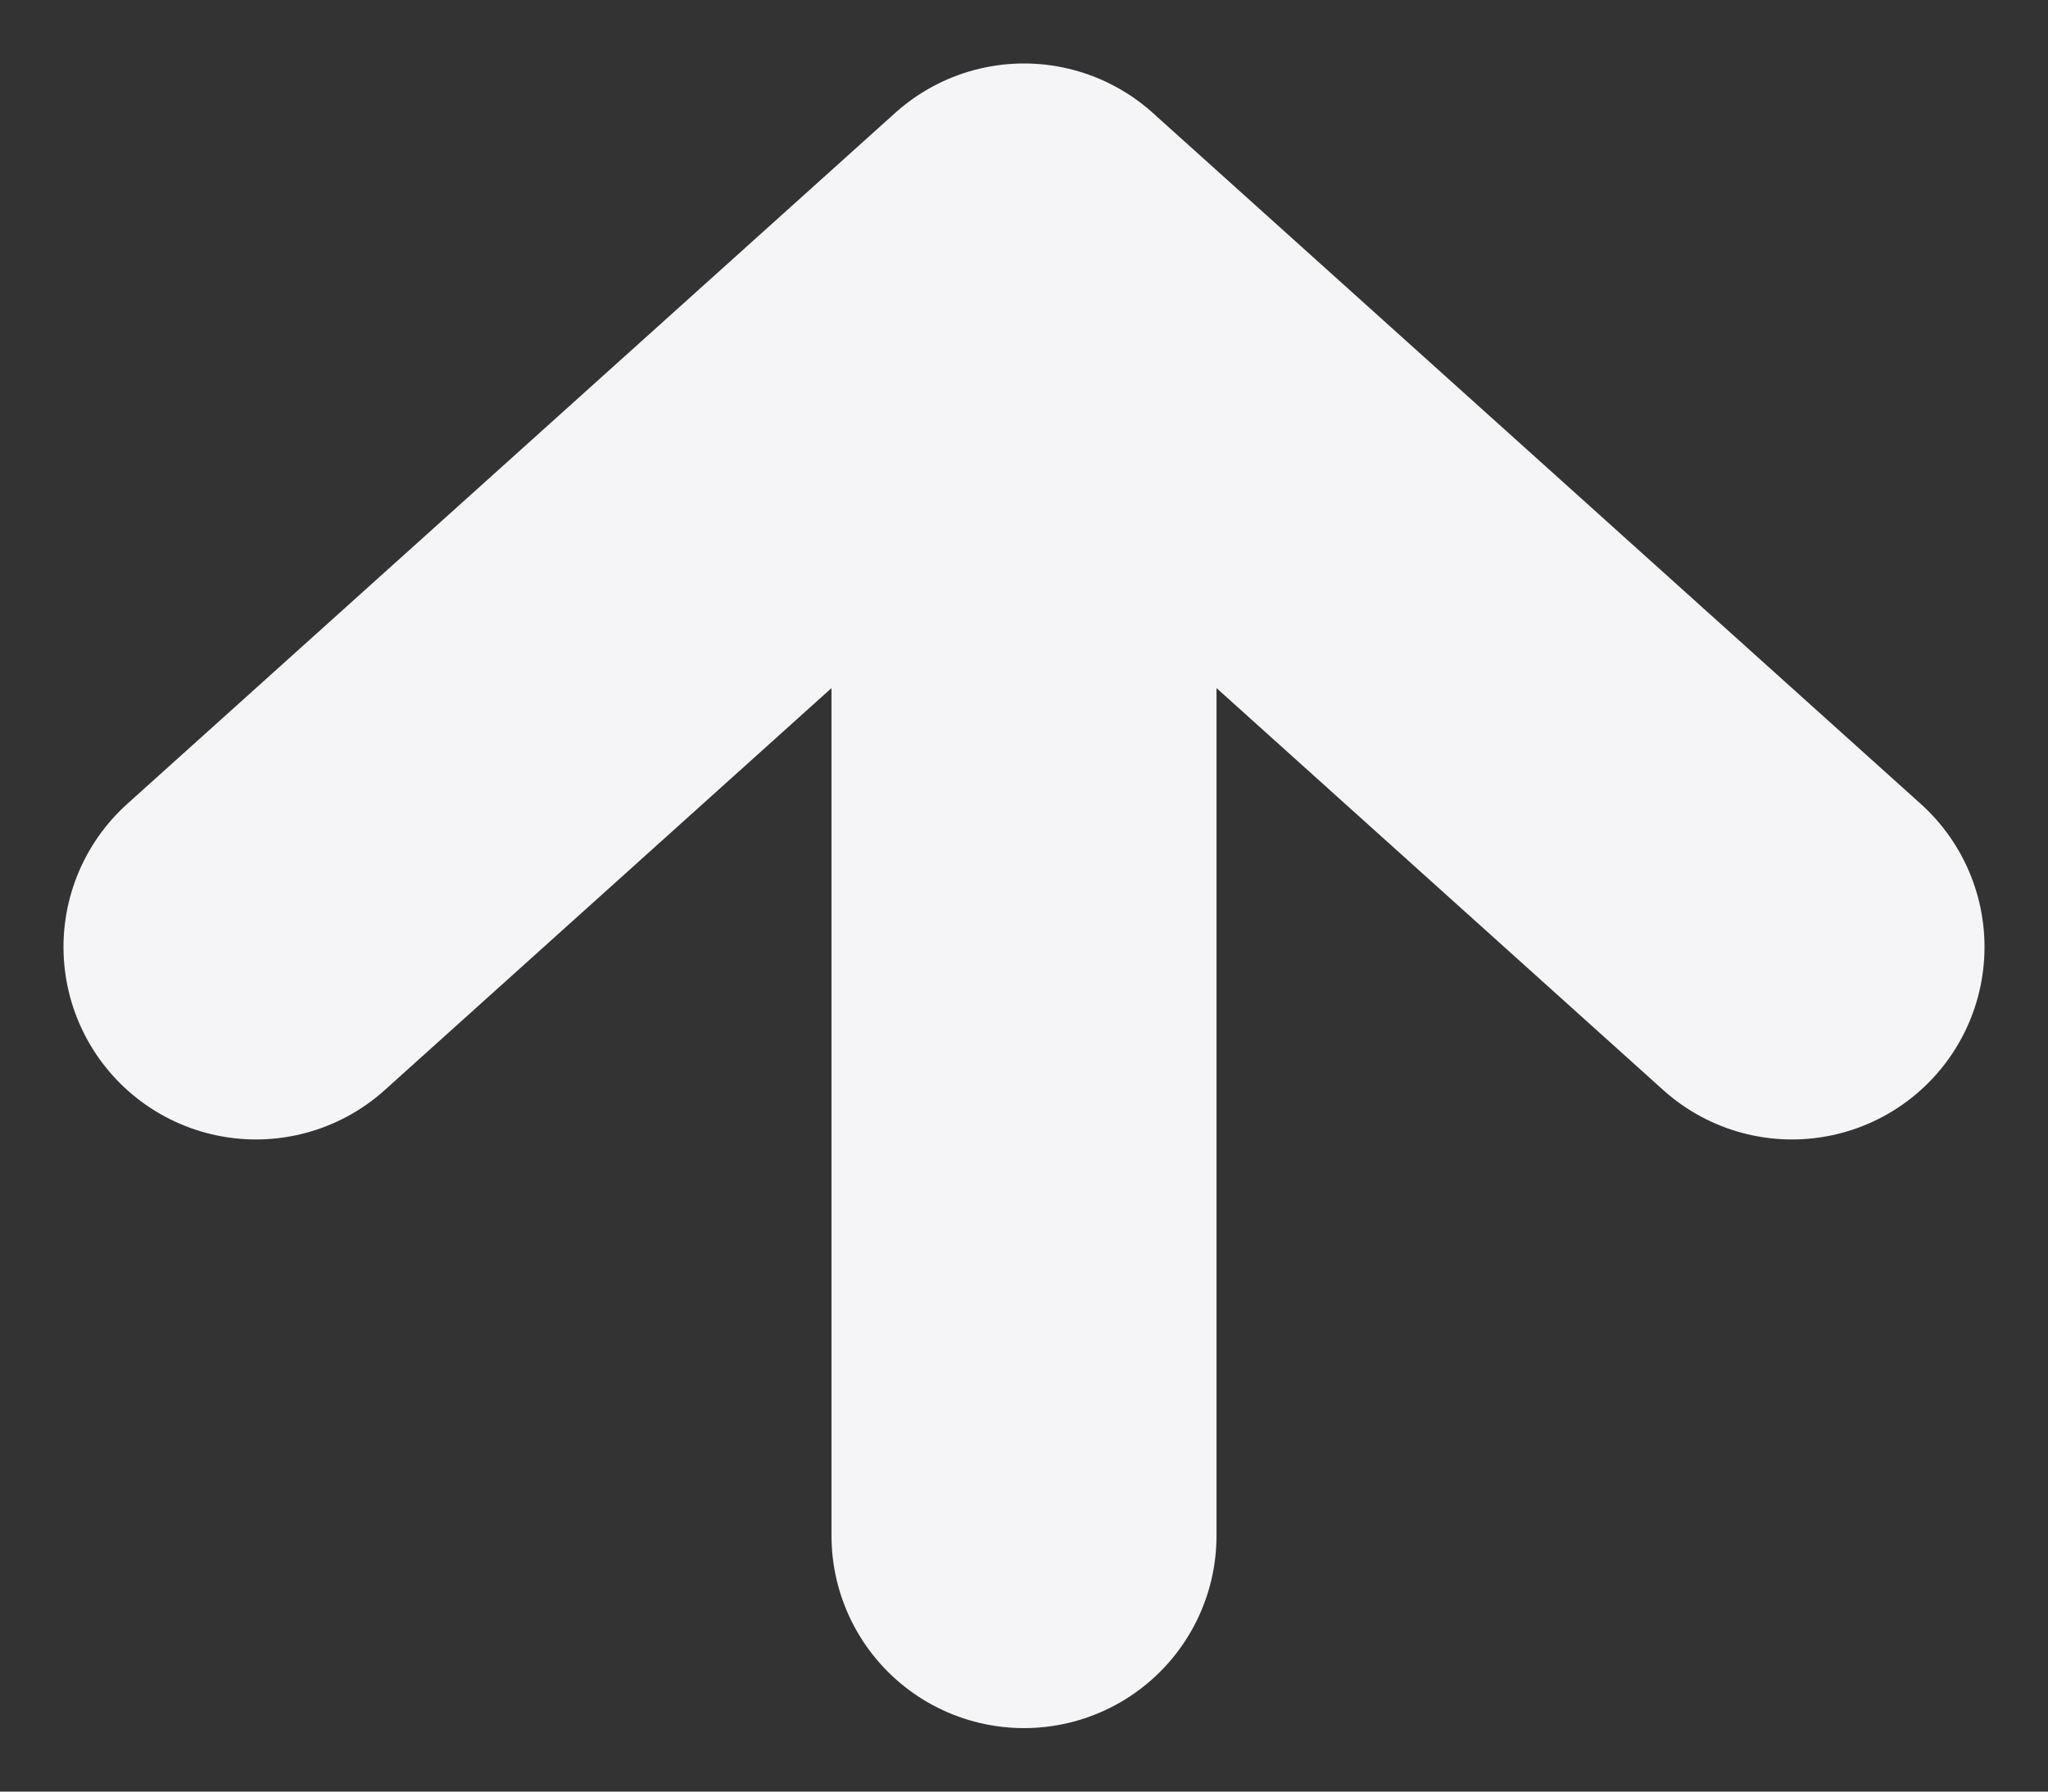 <svg width="16" height="14" viewBox="0 0 16 14" fill="none" xmlns="http://www.w3.org/2000/svg">
<rect x="0" y="0" width="16" height="14" fill="#333333" stroke="none"/>
<path d="M8 12L8 2M8 2L2 7.4M8 2L14 7.4" stroke="#F5F4F6" stroke-width="3.008" stroke-linecap="round" stroke-linejoin="round"/>
</svg>
